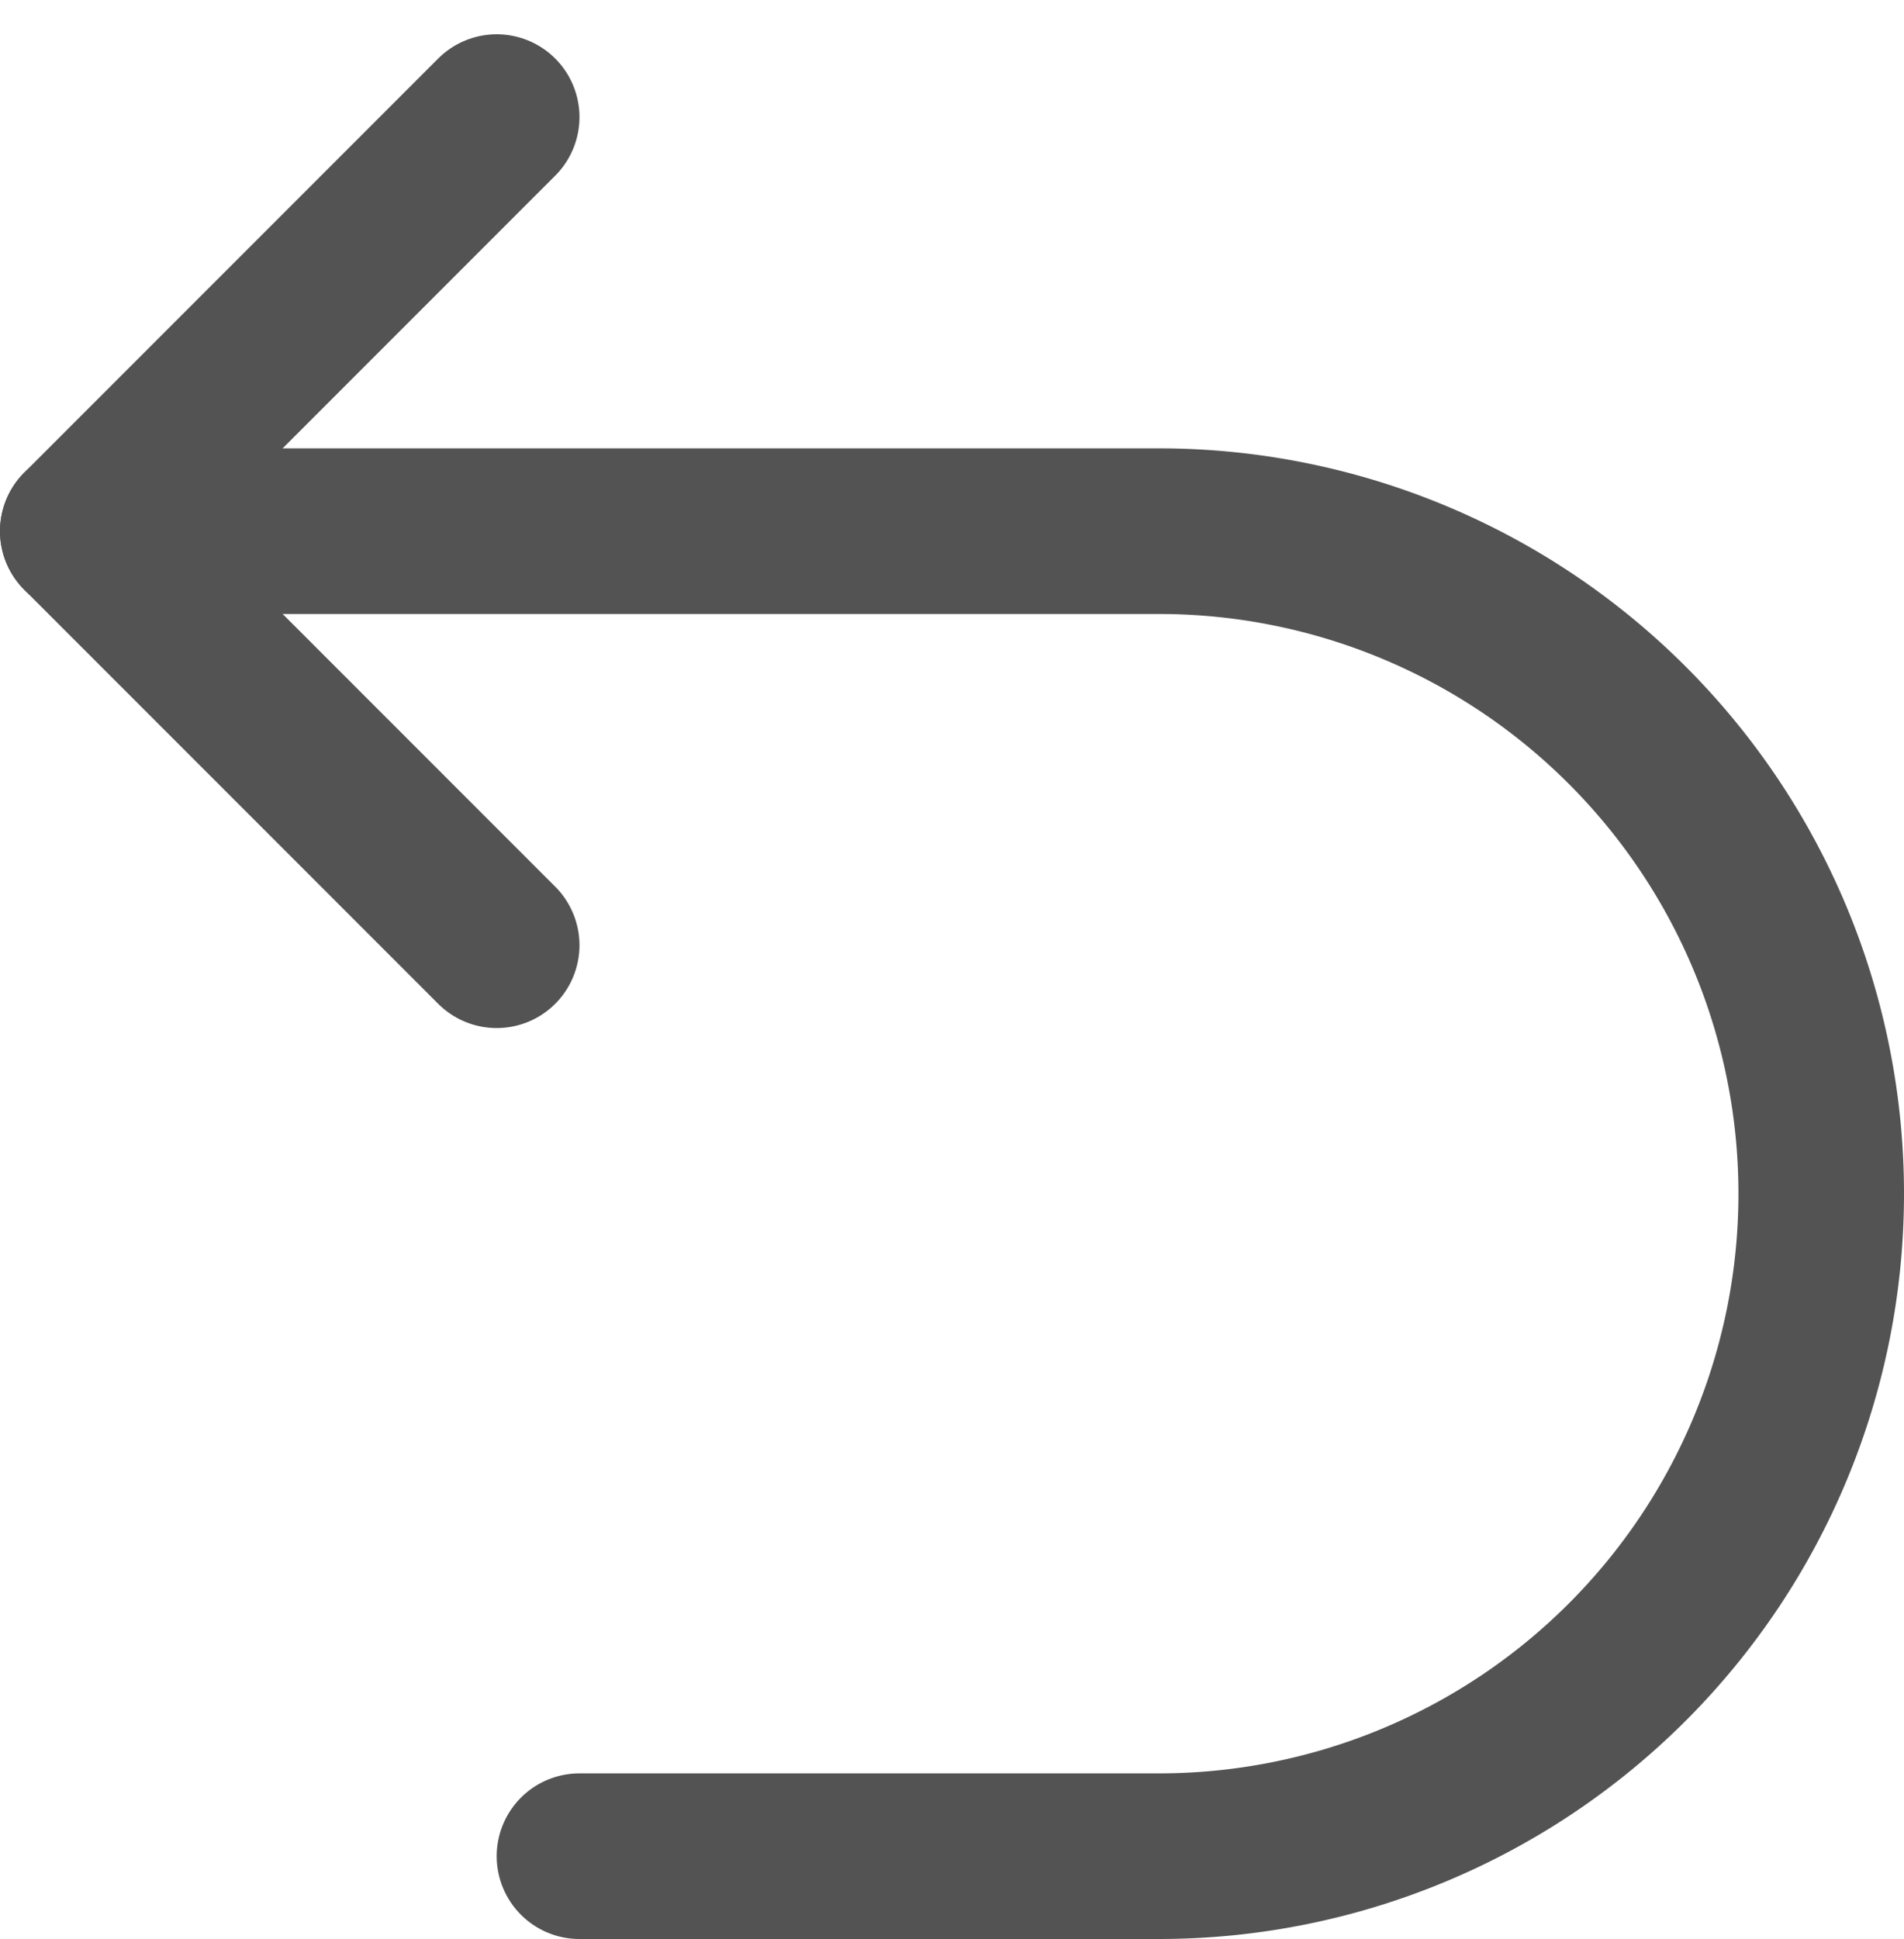 <svg xmlns="http://www.w3.org/2000/svg" width="23" height="23.414" viewBox="0 0 23 23.414">
  <g id="curved-arrow-down" transform="translate(22 1.414) rotate(90)">
    <g id="Group_10848" data-name="Group 10848" transform="translate(0 0)">
      <path id="Path_11175" data-name="Path 11175" d="M16,15V8A8,8,0,0,0,0,8V21" transform="translate(5 0)" fill="none" stroke="#535353" stroke-linecap="round" stroke-linejoin="round" stroke-width="2"/>
      <path id="Path_11176" data-name="Path 11176" d="M10,0,5,5,0,0" transform="translate(0 16)" fill="none" stroke="#535353" stroke-linecap="round" stroke-linejoin="round" stroke-width="2"/>
    </g>
  </g>
</svg>
